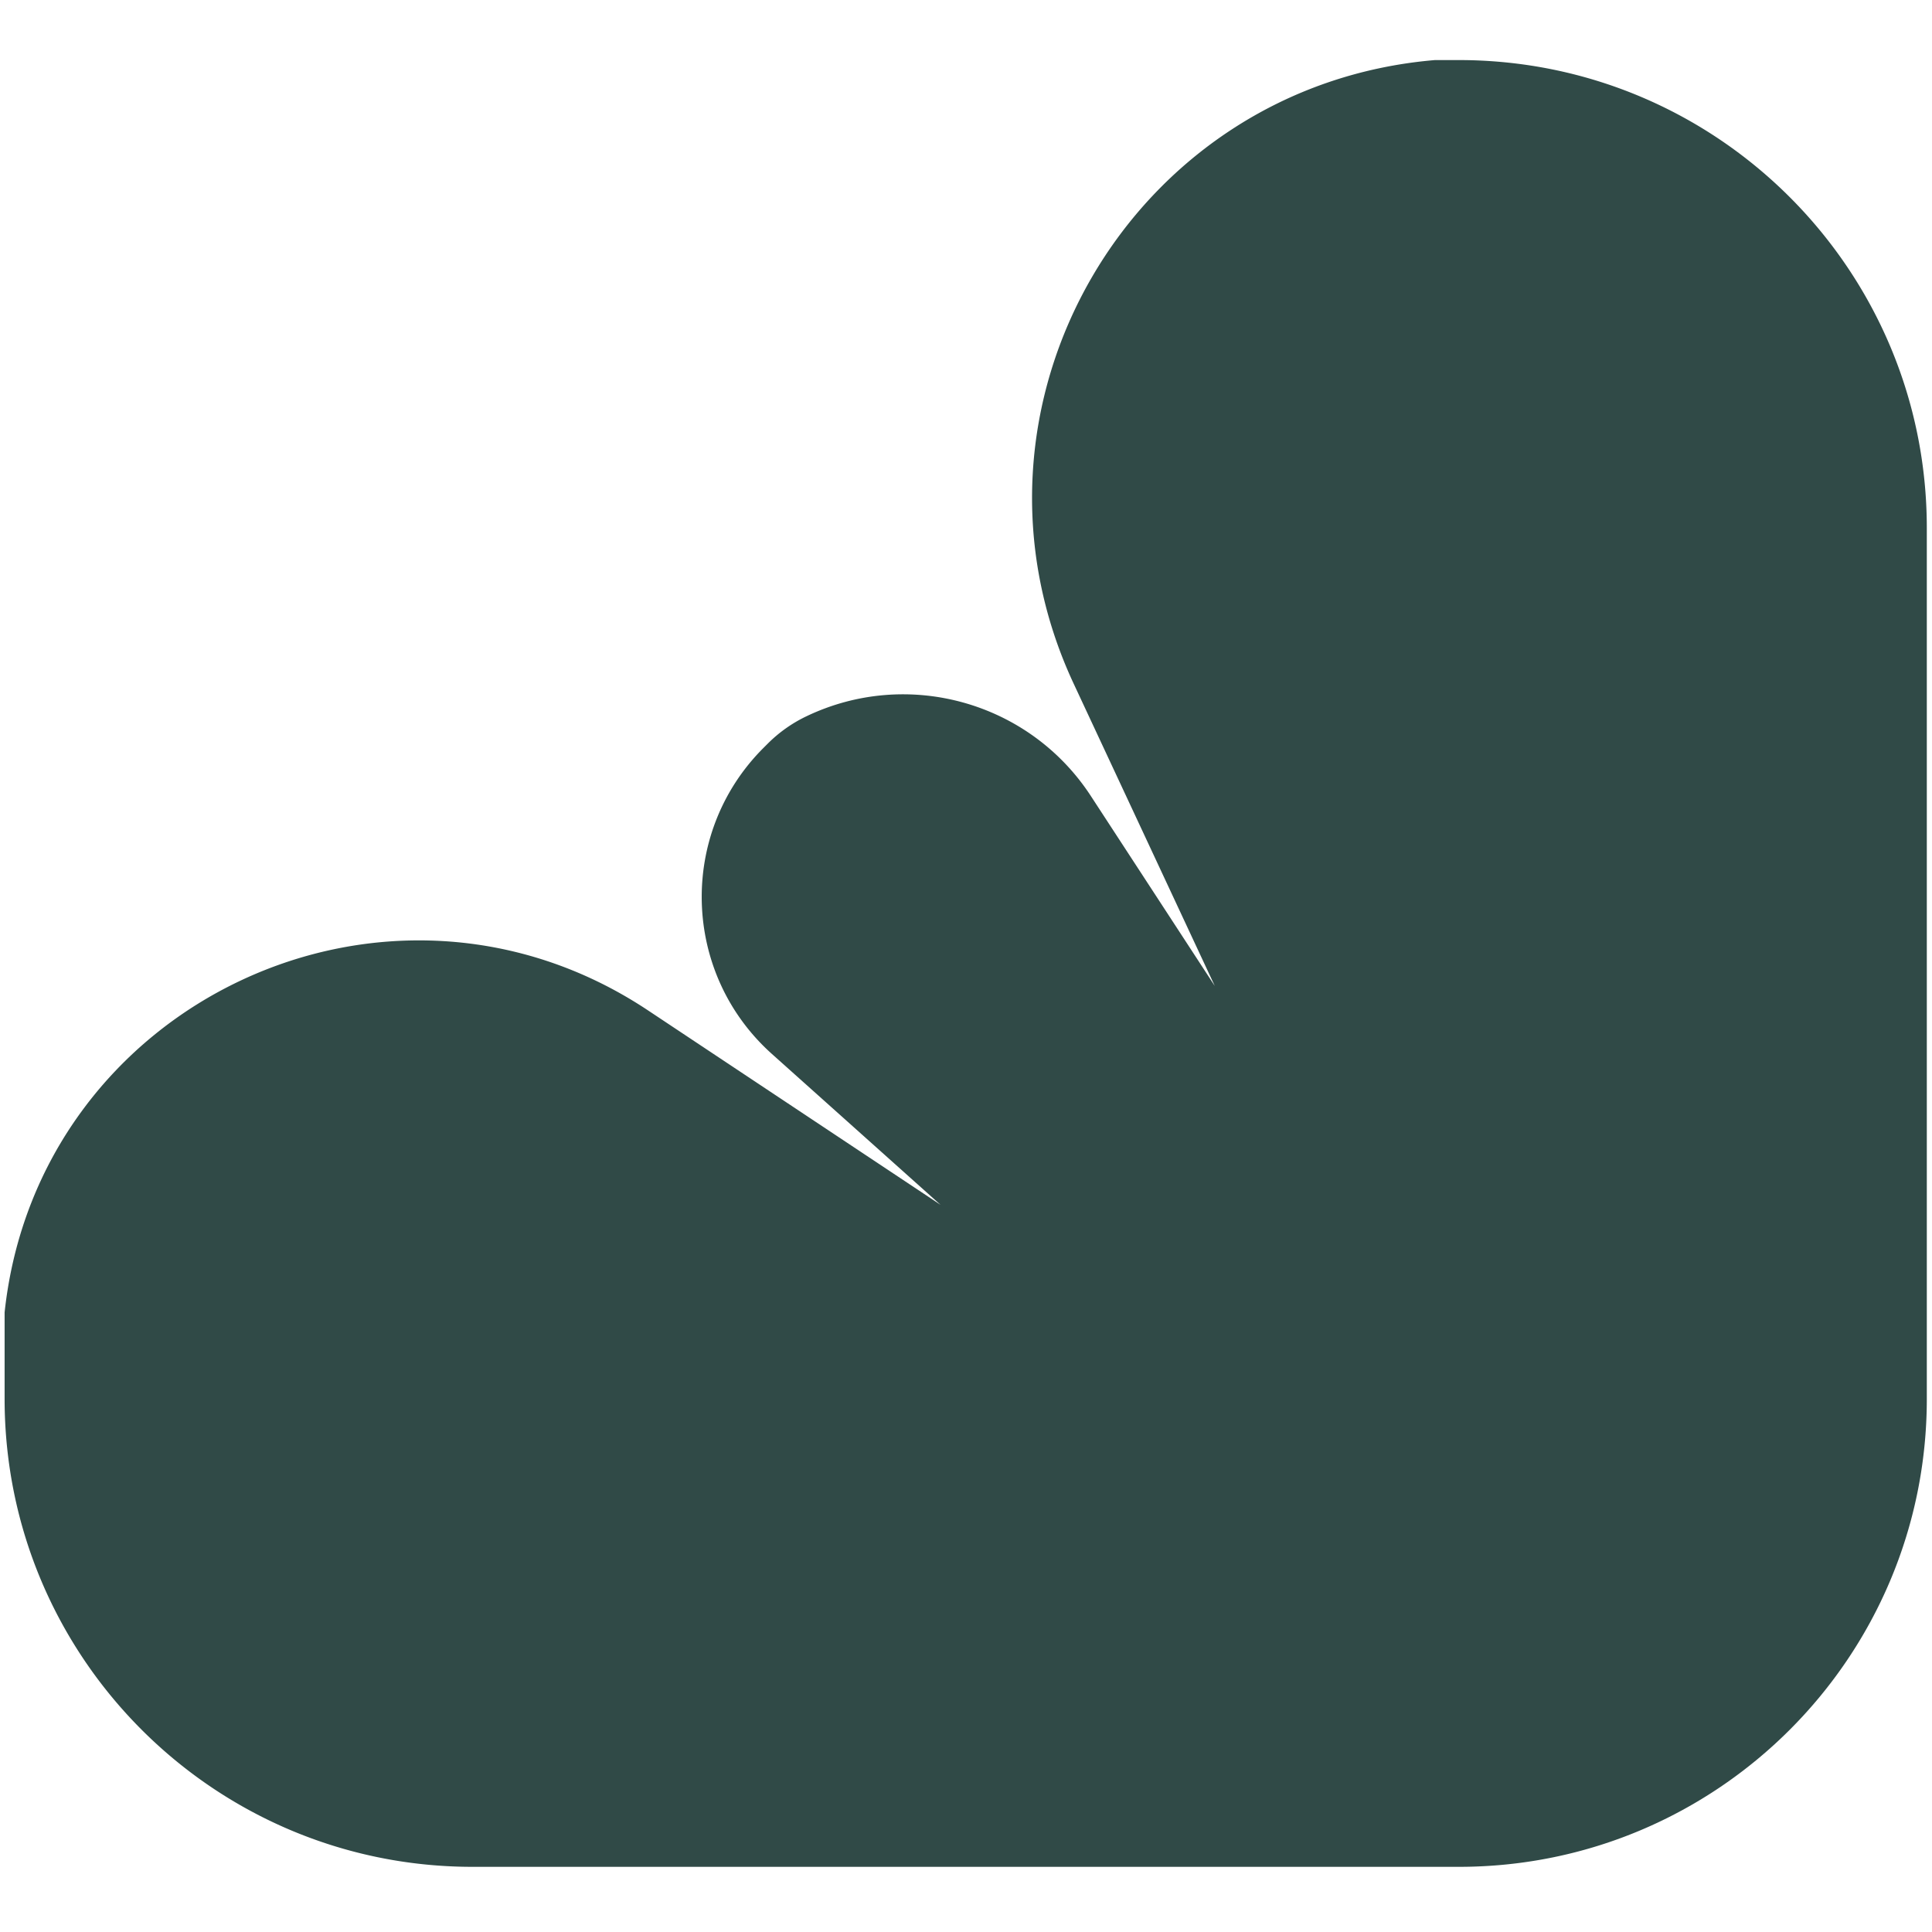 <svg xmlns="http://www.w3.org/2000/svg" width="40" height="40" fill="none" viewBox="0 0 197 185">
  <path fill="#304A47" fill-rule="evenodd" d="M.47 127.807v8.831c0 26.353 21.364 47.717 47.718 47.717h100.565c26.354 0 47.718-21.364 47.718-47.717V47.843c0-26.354-21.364-47.718-47.718-47.718h-2.434C115.262 2.74 96.299 35.48 109.482 63.72l14.386 30.815-12.64-19.373c-6.271-9.61-18.698-13.079-29.04-8.105a14.28 14.28 0 0 0-3.907 2.772l-.436.436c-8.722 8.722-8.326 22.98.866 31.205l17.194 15.384-29.83-19.828C39.586 79.415 3.86 96.178.472 127.807Z" clip-rule="evenodd"/>
</svg>

